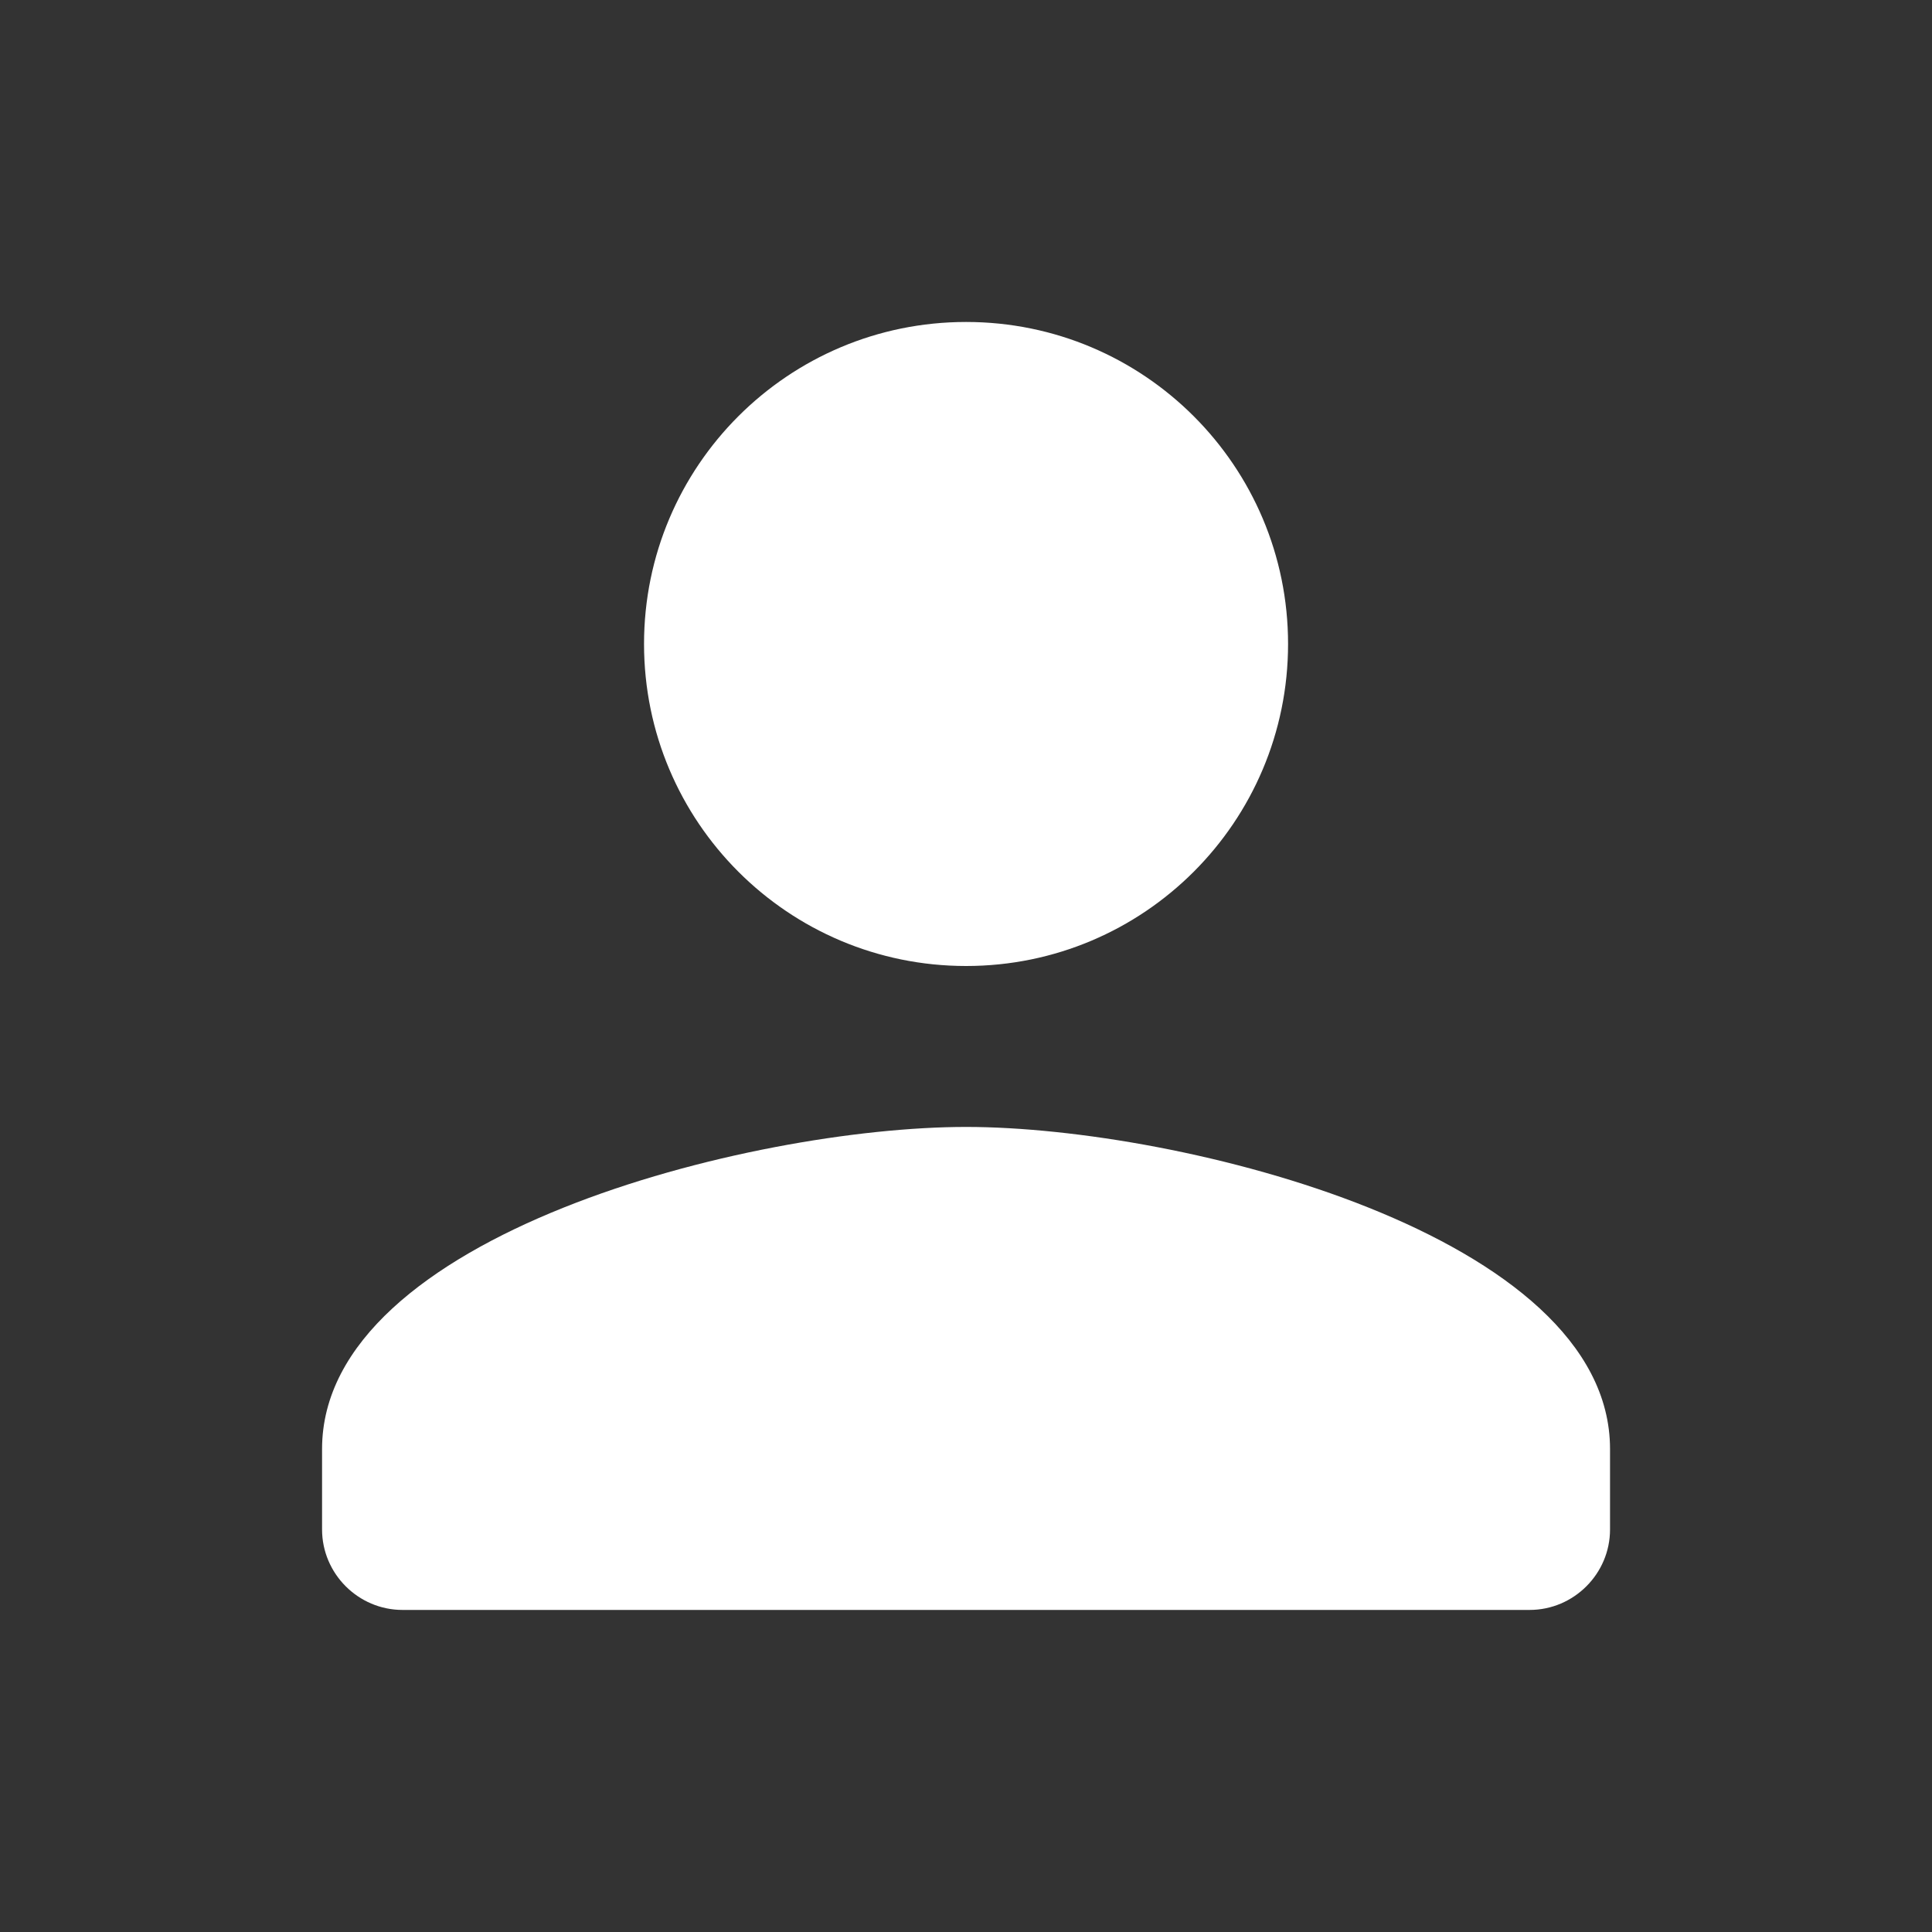 <svg width="20" height="20" viewBox="0 0 20 20" fill="none" xmlns="http://www.w3.org/2000/svg">
<rect x="0" y="0" width="20" height="20" fill="#333333" stroke="none"/>
<g id="Icon/Social/person">
<path id="Vector" d="M10.001 10C11.842 10 13.334 8.508 13.334 6.666C13.334 4.825 11.842 3.333 10.001 3.333C8.159 3.333 6.667 4.825 6.667 6.666C6.667 8.508 8.159 10 10.001 10ZM10.001 11.666C7.776 11.666 3.334 12.783 3.334 15V15.833C3.334 16.291 3.709 16.666 4.167 16.666H15.834C16.292 16.666 16.667 16.291 16.667 15.833V15C16.667 12.783 12.226 11.666 10.001 11.666Z" fill="white"/>
</g>
</svg>
